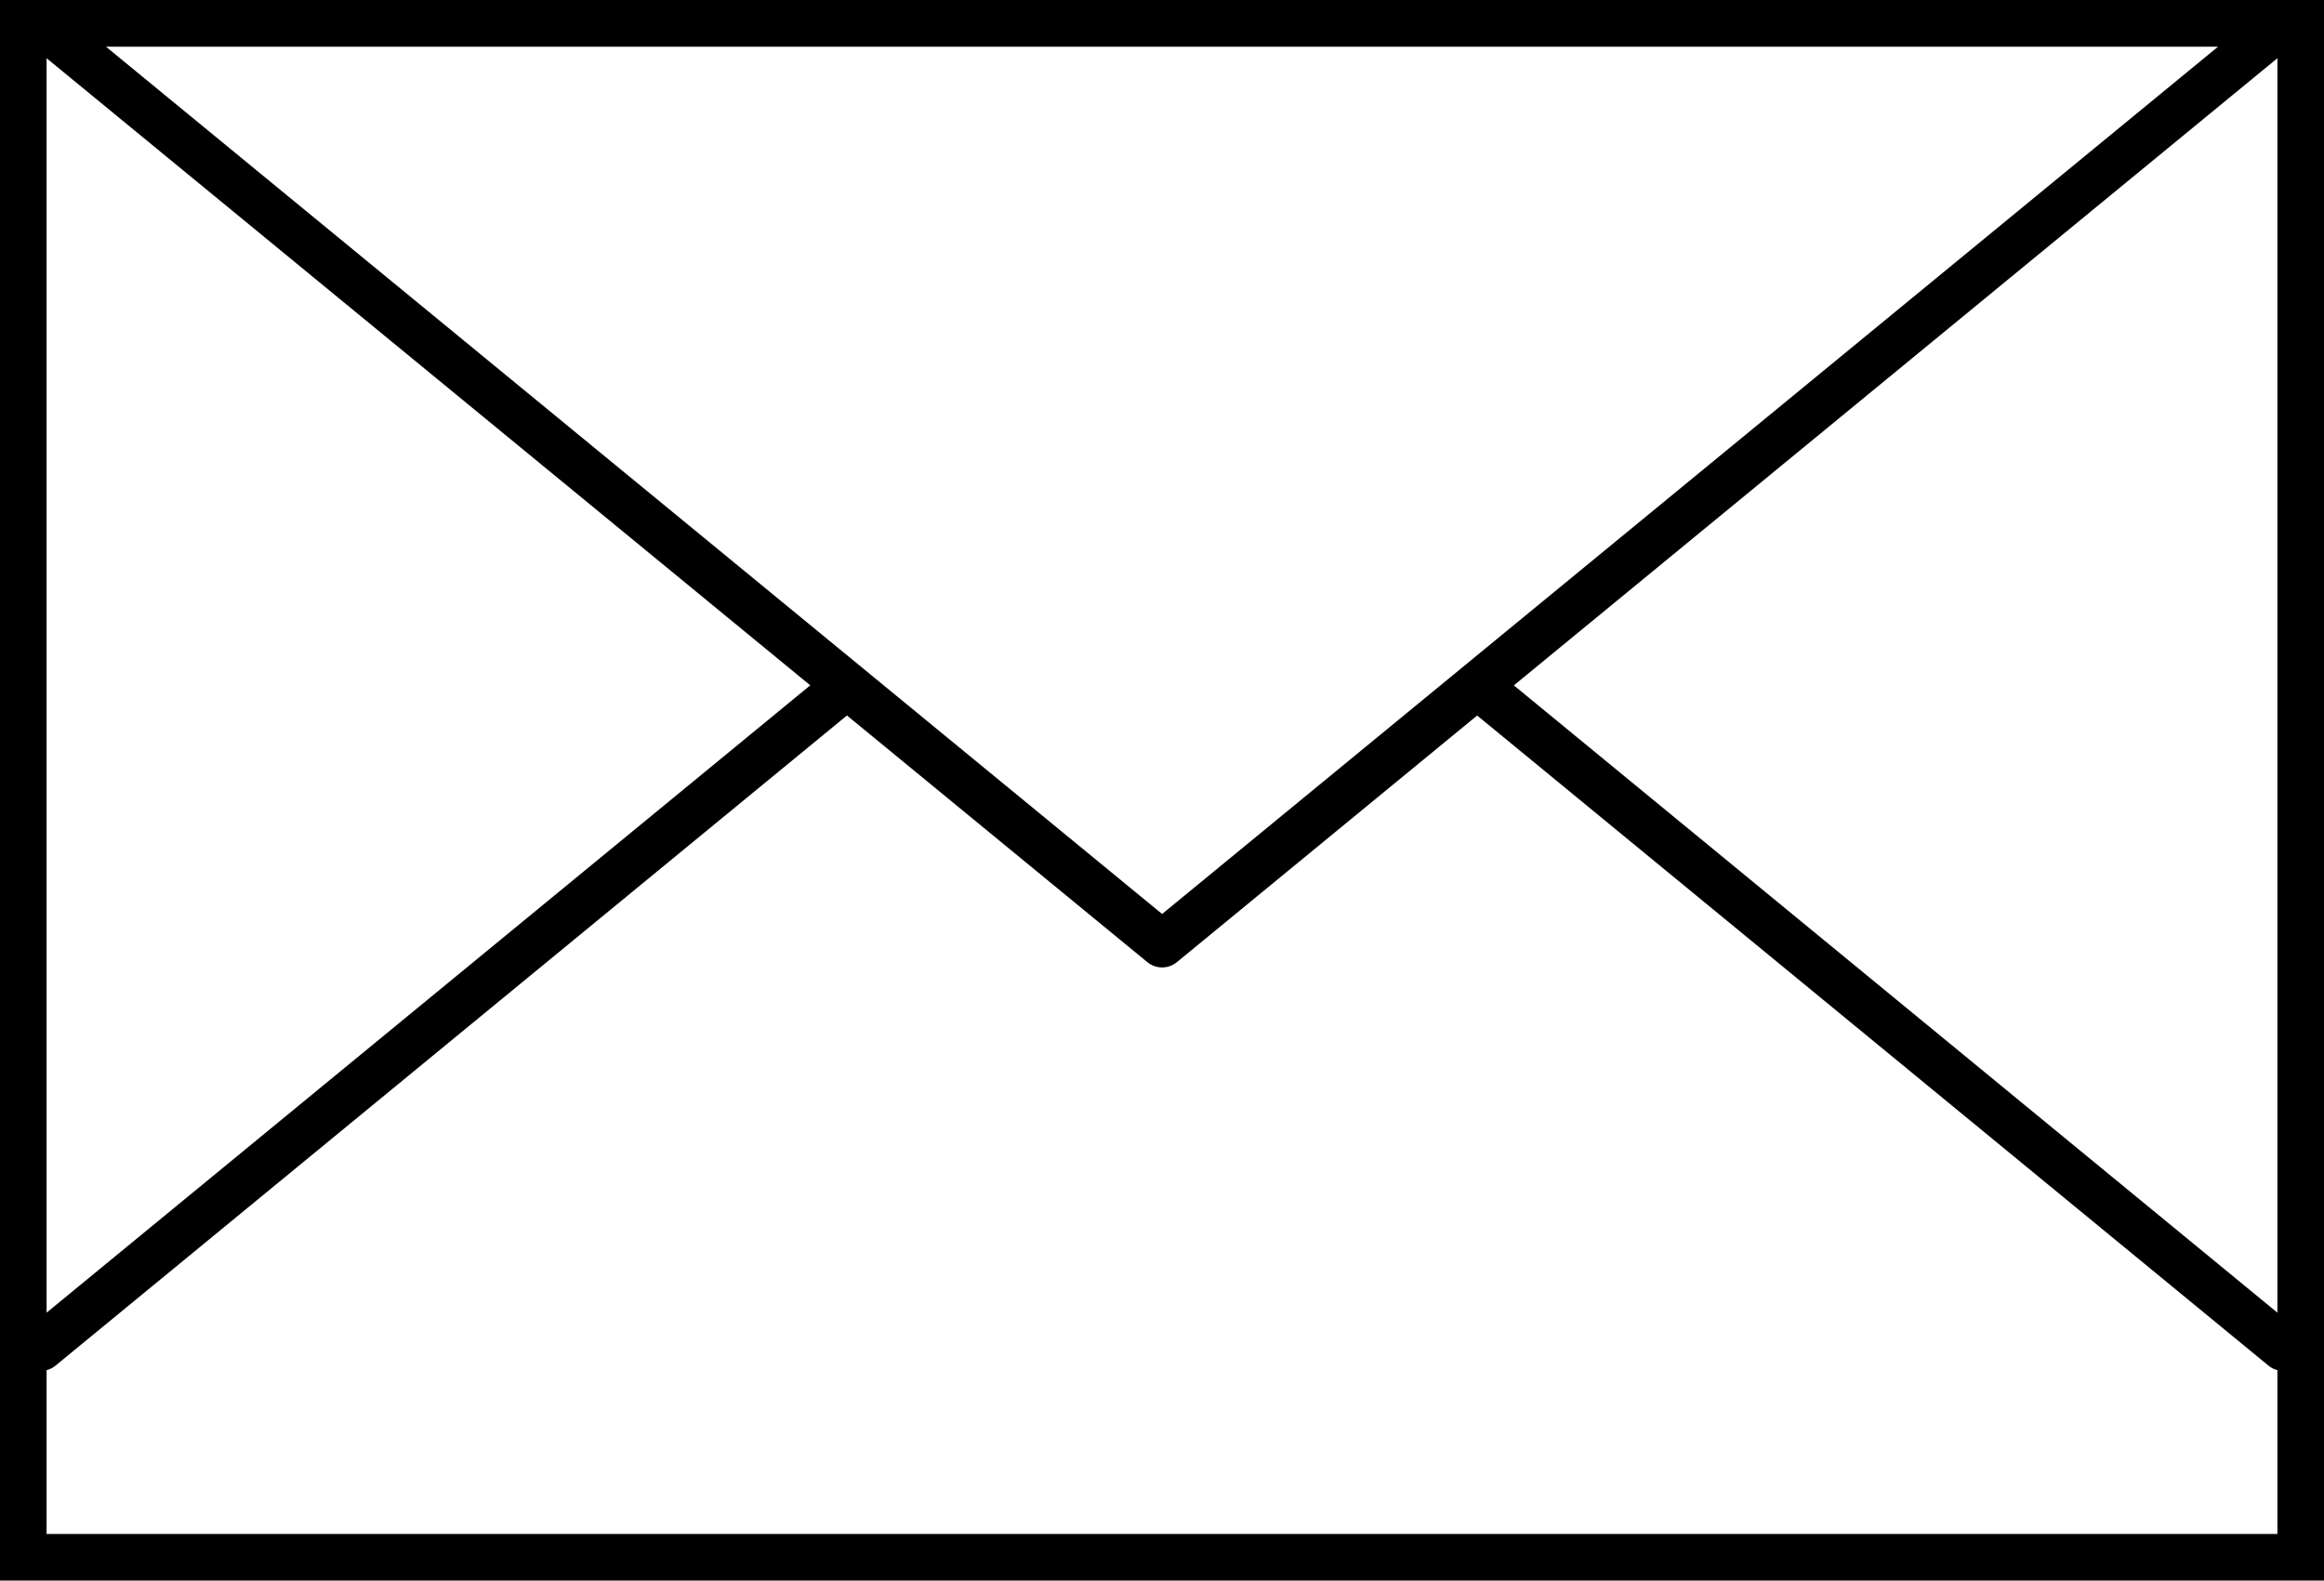 <svg id="Слой_3" data-name="Слой 3" xmlns="http://www.w3.org/2000/svg" viewBox="0 0 99.75 67.85"><defs><style>.cls-1,.cls-2{fill:none;stroke:#000;stroke-width:2px;}.cls-1{stroke-miterlimit:10;}.cls-2{stroke-linecap:round;stroke-linejoin:round;}</style></defs><title>mail</title><rect class="cls-1" x="1" y="1" width="97.75" height="65.85"/><polygon class="cls-2" points="49.88 40.53 1.75 1 98 1 49.88 40.53"/><line class="cls-2" x1="36" y1="29.71" x2="1.75" y2="57.85"/><line class="cls-2" x1="98" y1="57.85" x2="63.68" y2="29.65"/></svg>